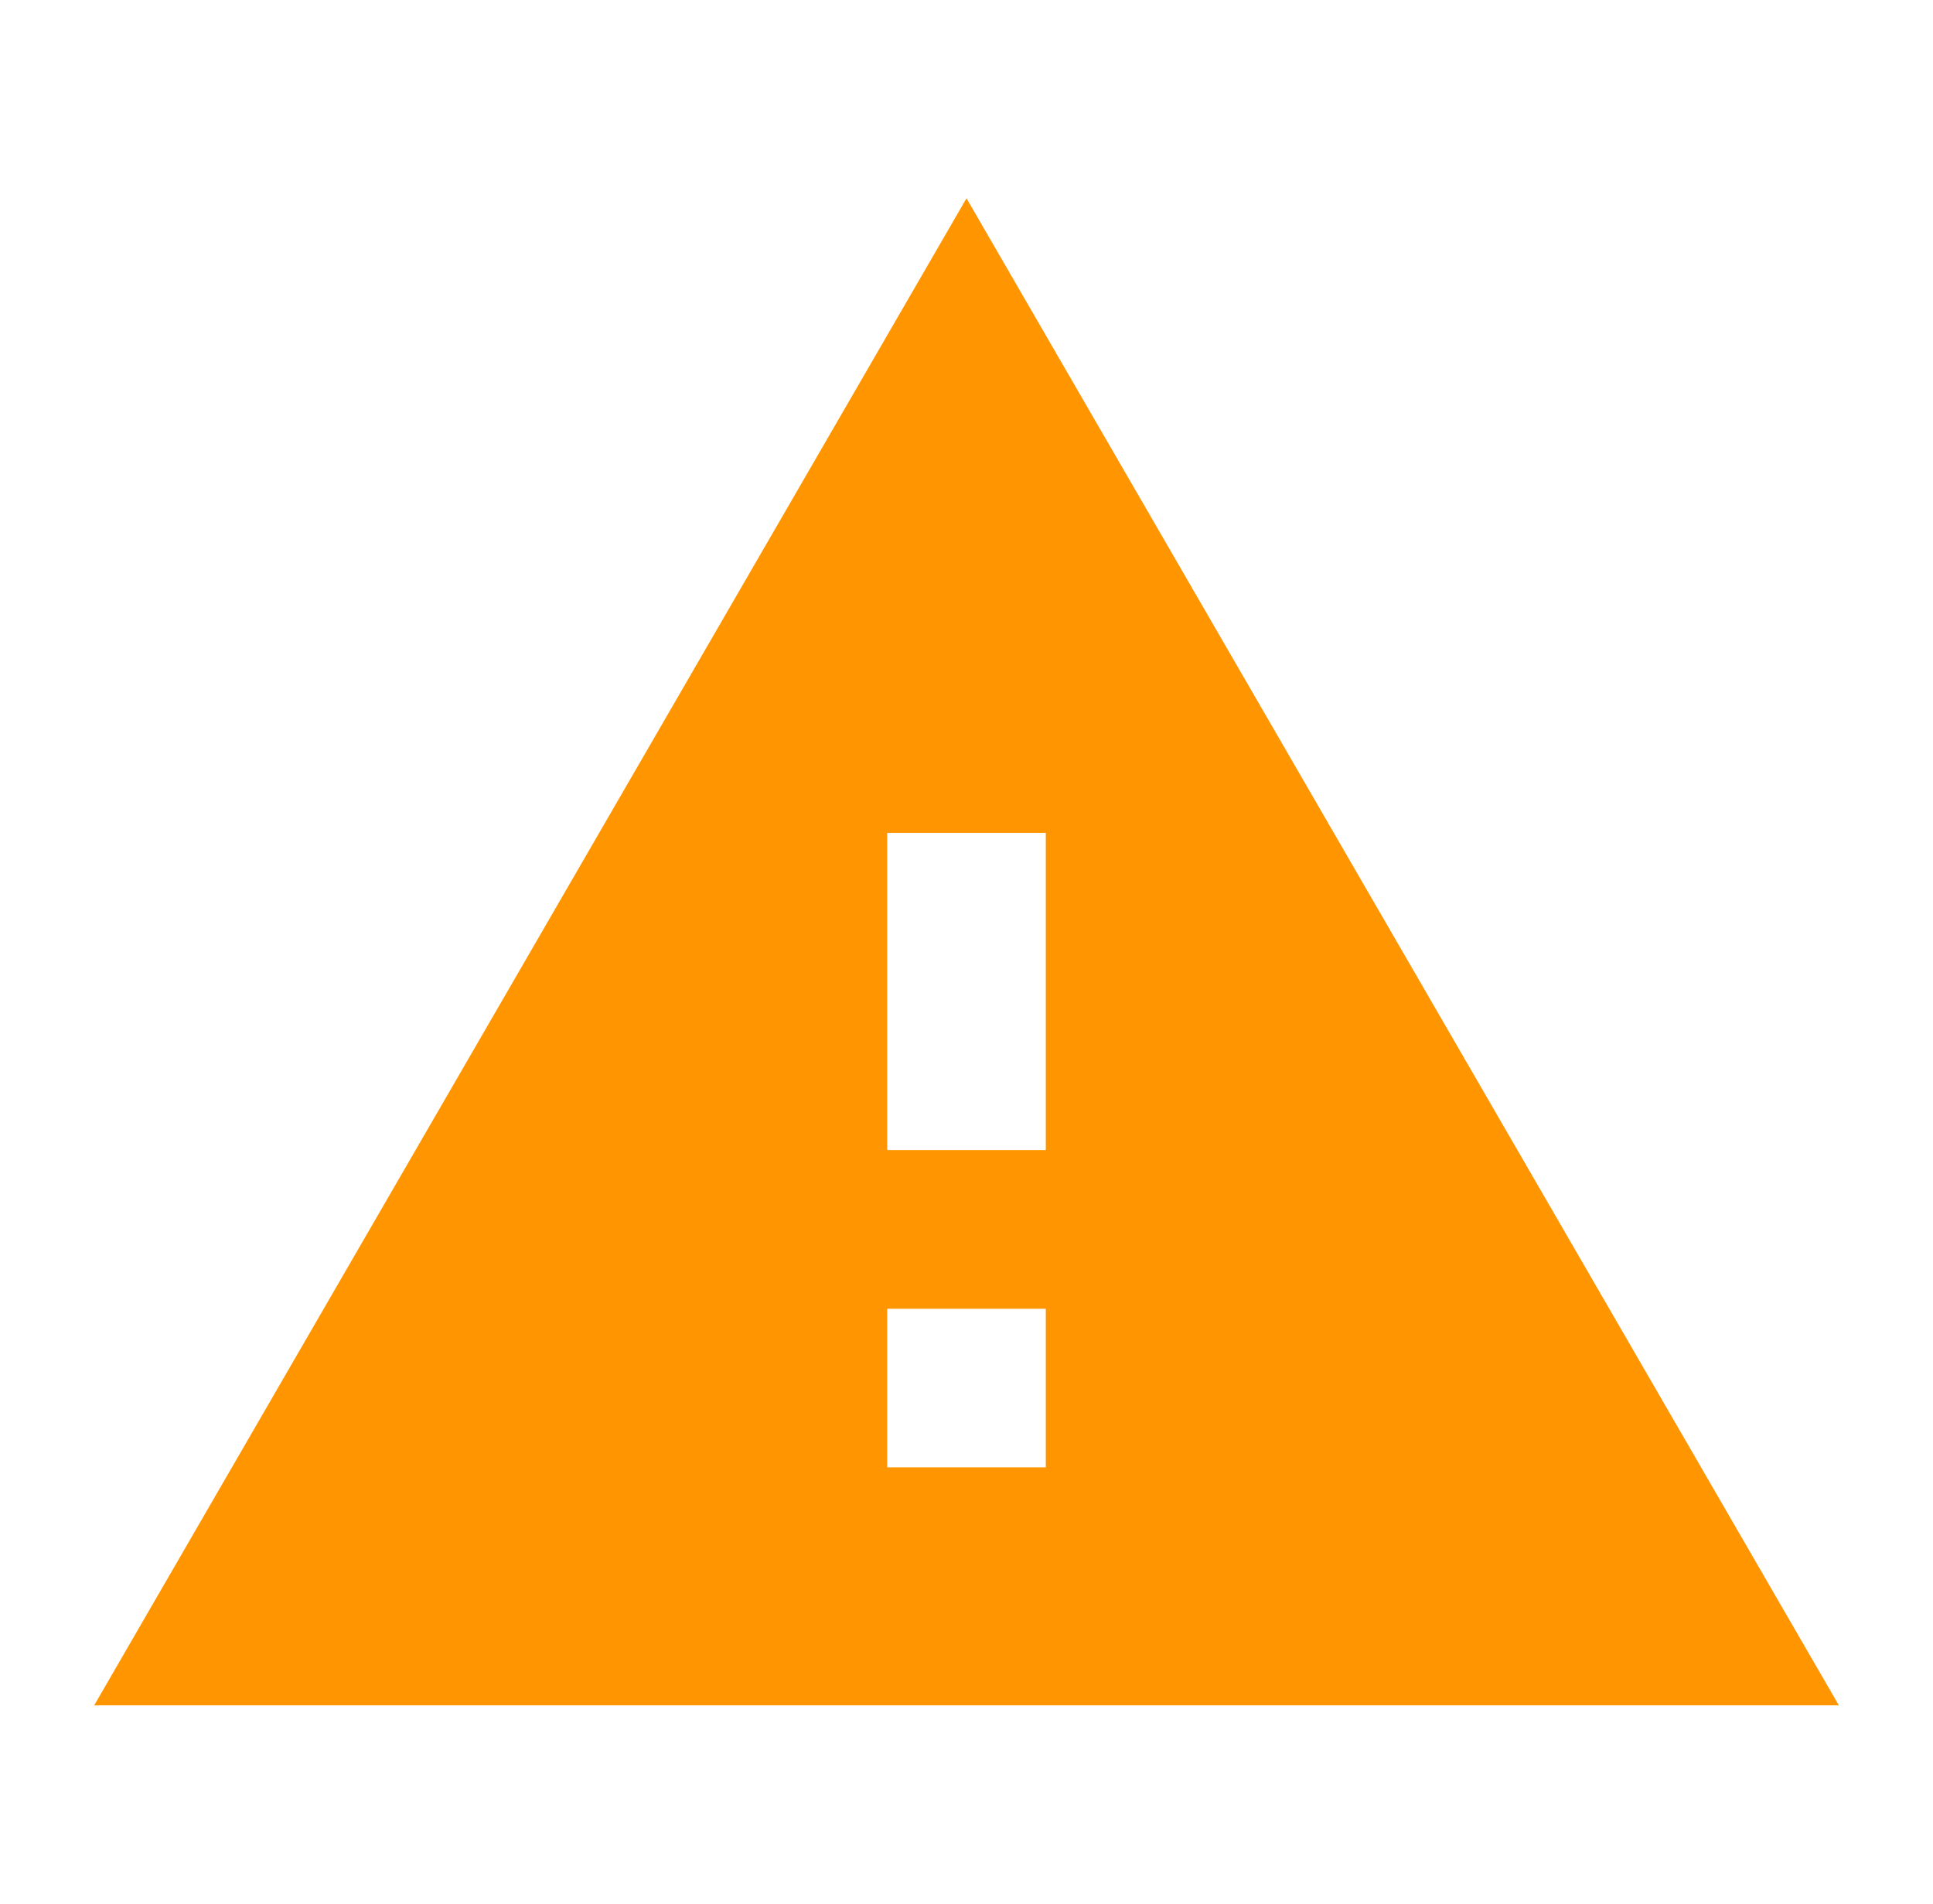 <svg width="65" height="64" viewBox="0 0 65 64" fill="none" xmlns="http://www.w3.org/2000/svg">
<path d="M3.167 57.333H61.834L32.5 6.667L3.167 57.333ZM35.167 49.333H29.834V44H35.167V49.333ZM35.167 38.666H29.834V28H35.167V38.666Z" fill="#FF9500"/>
</svg>

